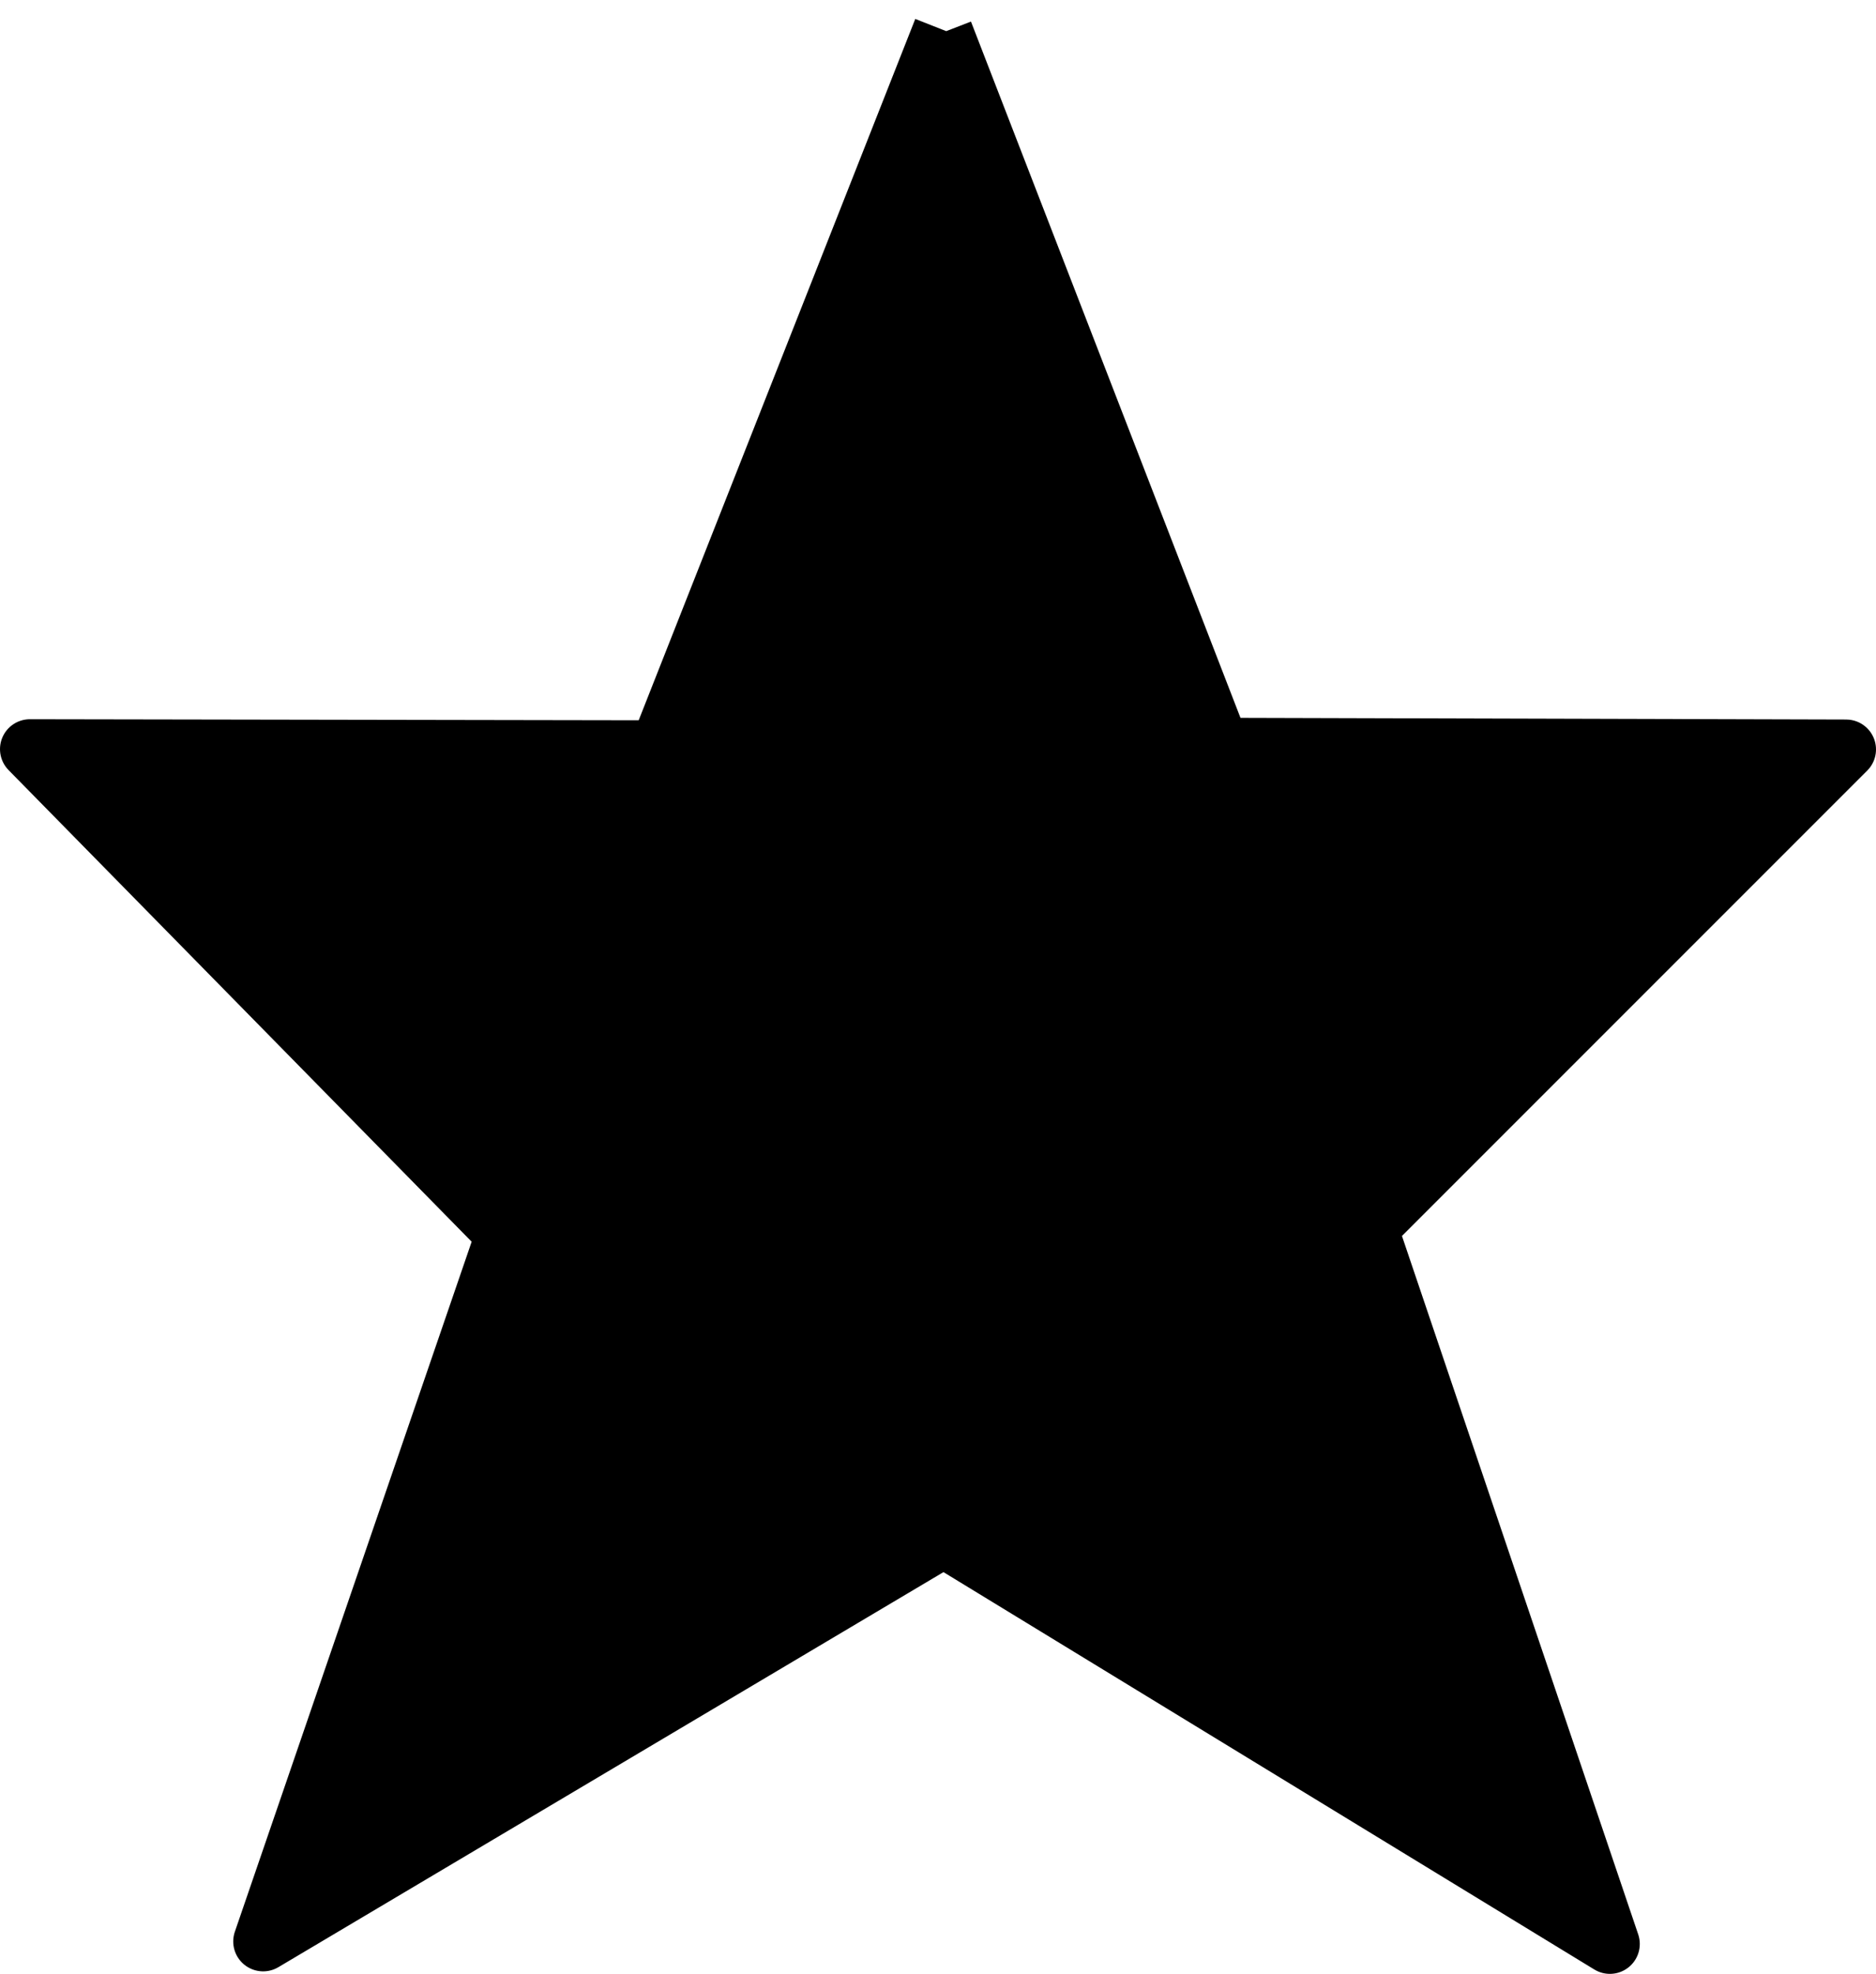<svg xmlns="http://www.w3.org/2000/svg" width="31.37" height="33" viewBox="0 0 31.37 33">
<defs>
    <style>
      .cls-1 {
        fill: #000;
        stroke: #000;
        stroke-linejoin: round;
        stroke-width: 1px;
        fill-rule: evenodd;
      }
    </style>
  </defs>
  <path id="icon_star_full" class="cls-1" d="M1349.93,726.041L1354.56,738l10.47,0.029-8,8,4.05,11.97-11.14-6.8-11.38,6.758,4.06-11.828-7.96-8.105,10.52,0.018L1349.93,726" transform="translate(-1334.16 -725.5)"/>
</svg>
